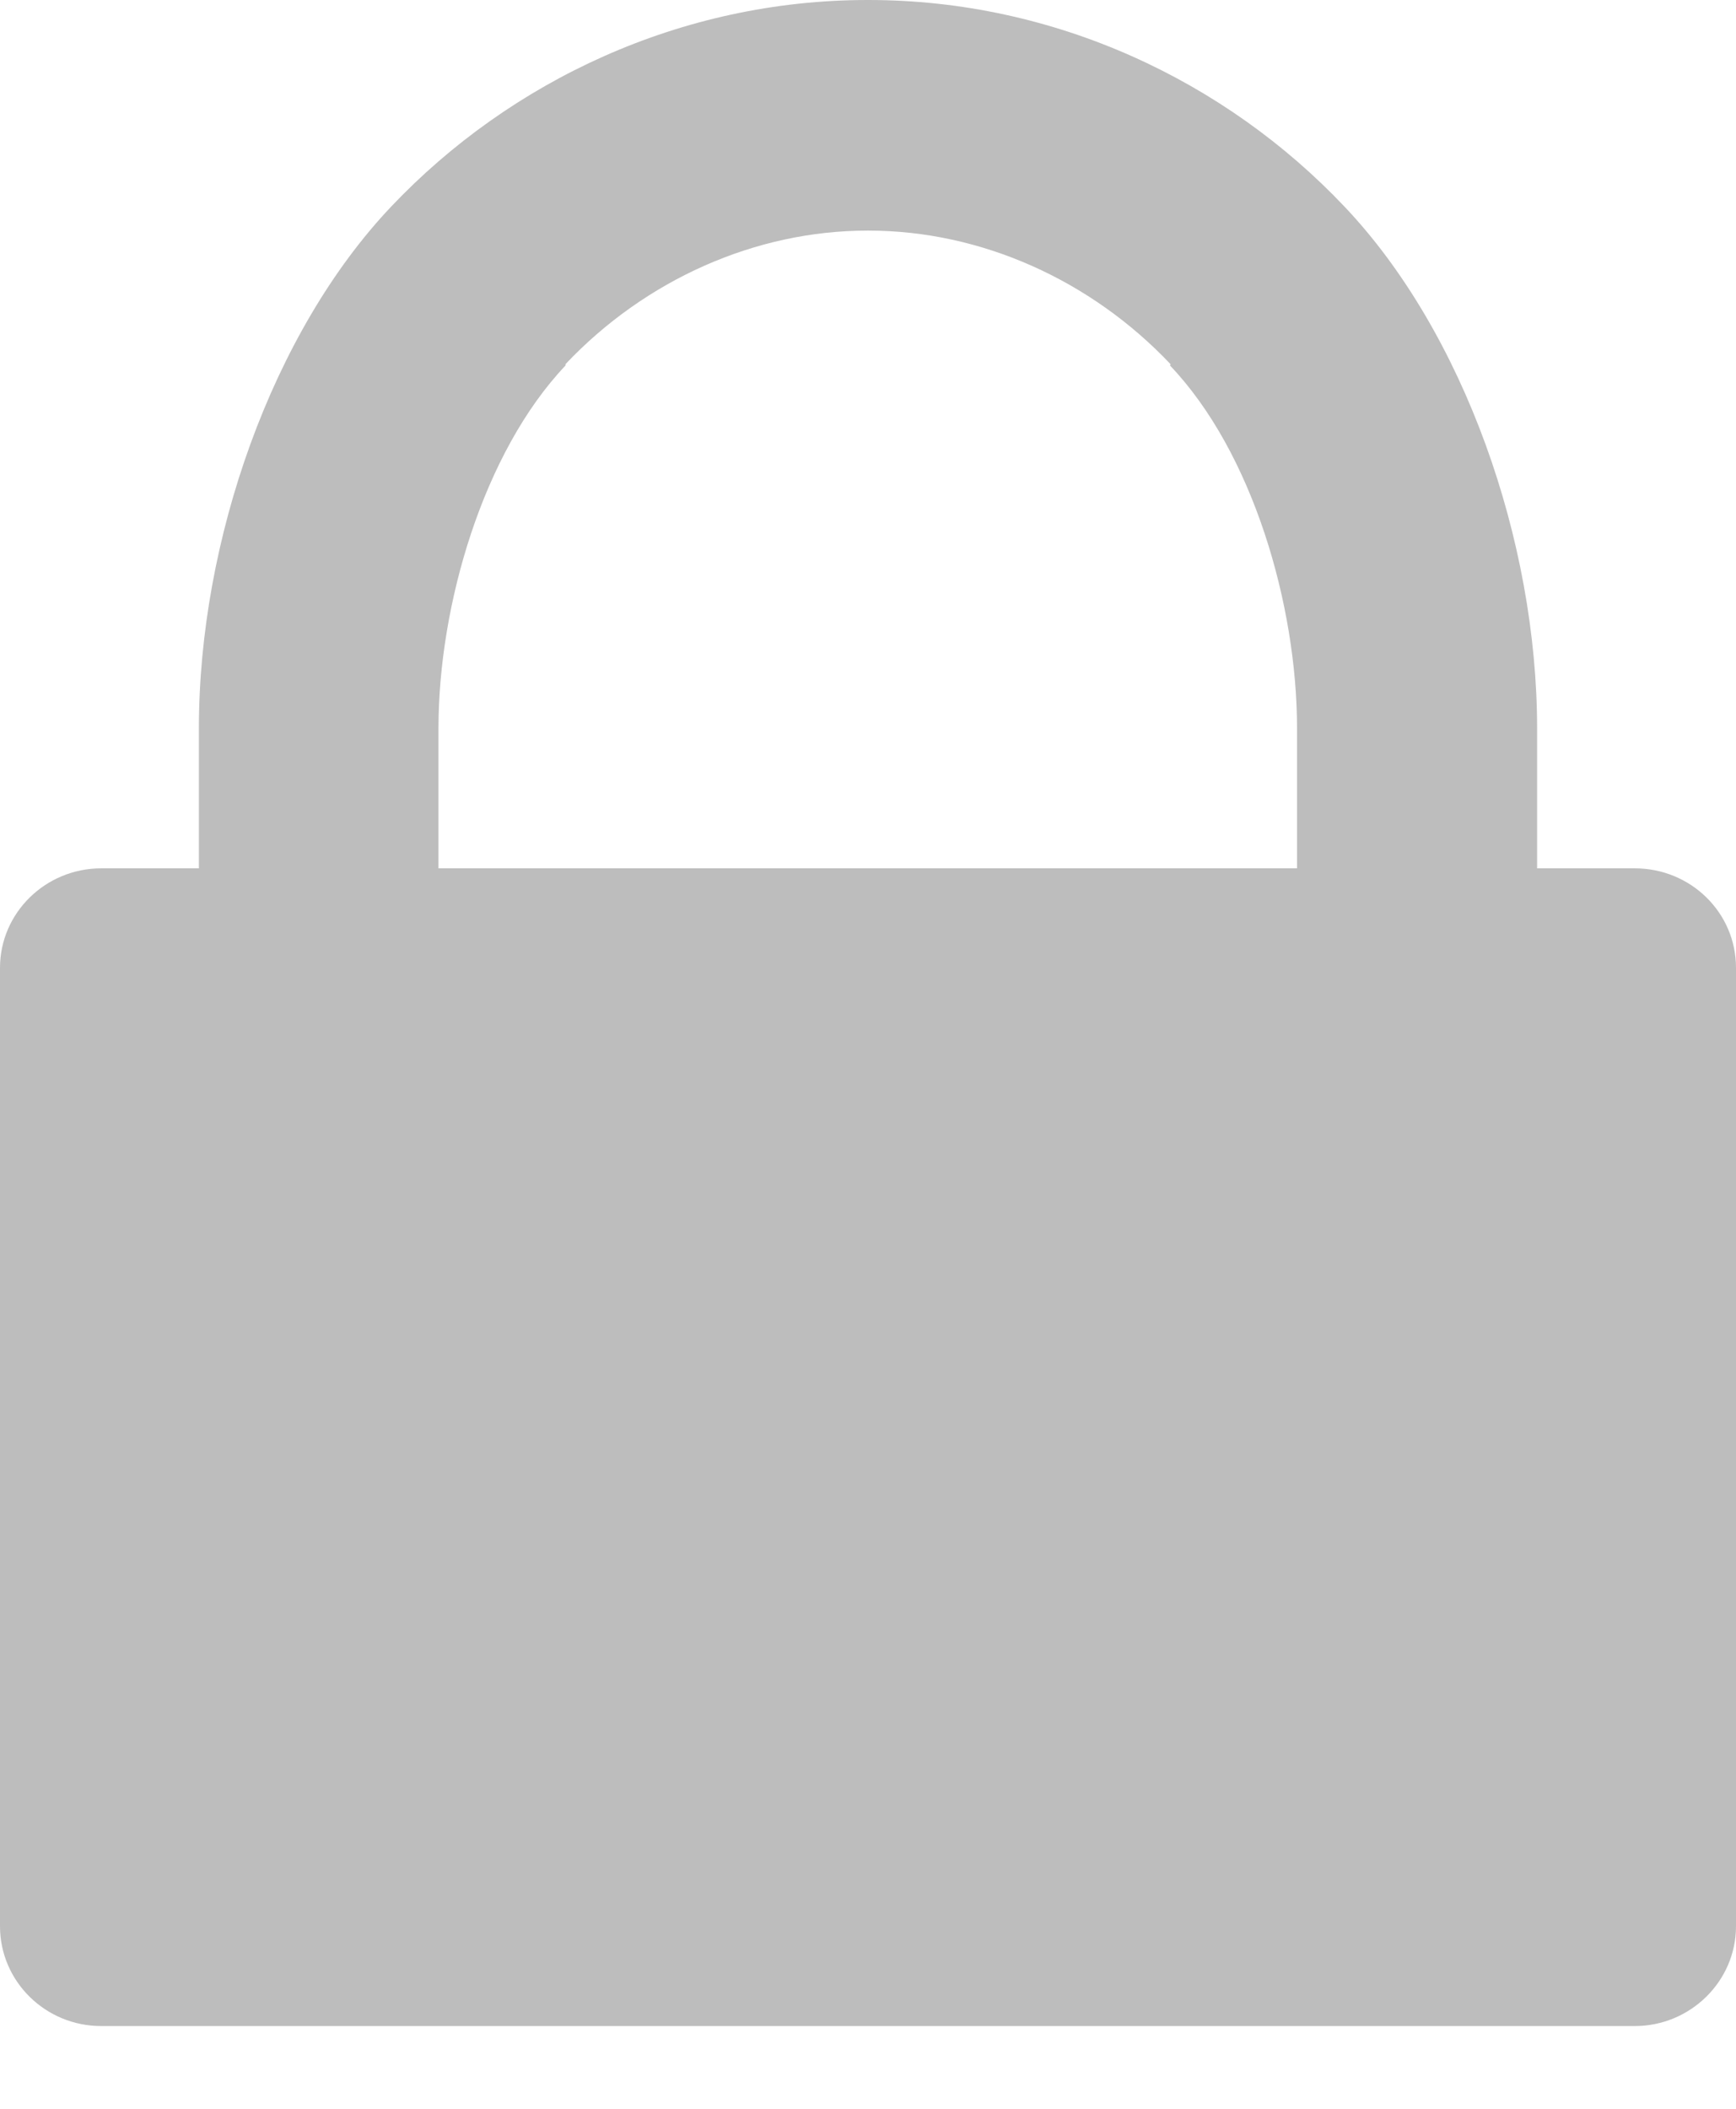 <svg width="14" height="17" viewBox="0 0 14 17" fill="none" xmlns="http://www.w3.org/2000/svg">
<path d="M0.817 16.333H13.183C13.632 16.333 14 15.972 14 15.528V7.802C14 7.357 13.635 7 13.183 7H12.396V5.873C12.396 4.36 11.805 2.68 10.843 1.666C9.884 0.653 8.509 0 7.004 0C7 0 7 0 7 0H6.996C5.491 0 4.116 0.653 3.157 1.663C2.195 2.676 1.604 4.357 1.604 5.87V7H0.911H0.817C0.365 7 0 7.361 0 7.802V15.528C0 15.972 0.365 16.333 0.817 16.333ZM3.536 5.873C3.536 4.878 3.897 3.646 4.561 2.946V2.935C5.203 2.257 6.089 1.859 6.996 1.859H7H7.004C7.911 1.859 8.797 2.257 9.439 2.935V2.942L9.435 2.946C10.103 3.646 10.46 4.878 10.46 5.873V7H9.822H4.171H3.536V5.873Z" fill="#BDBDBD"/>
</svg>
